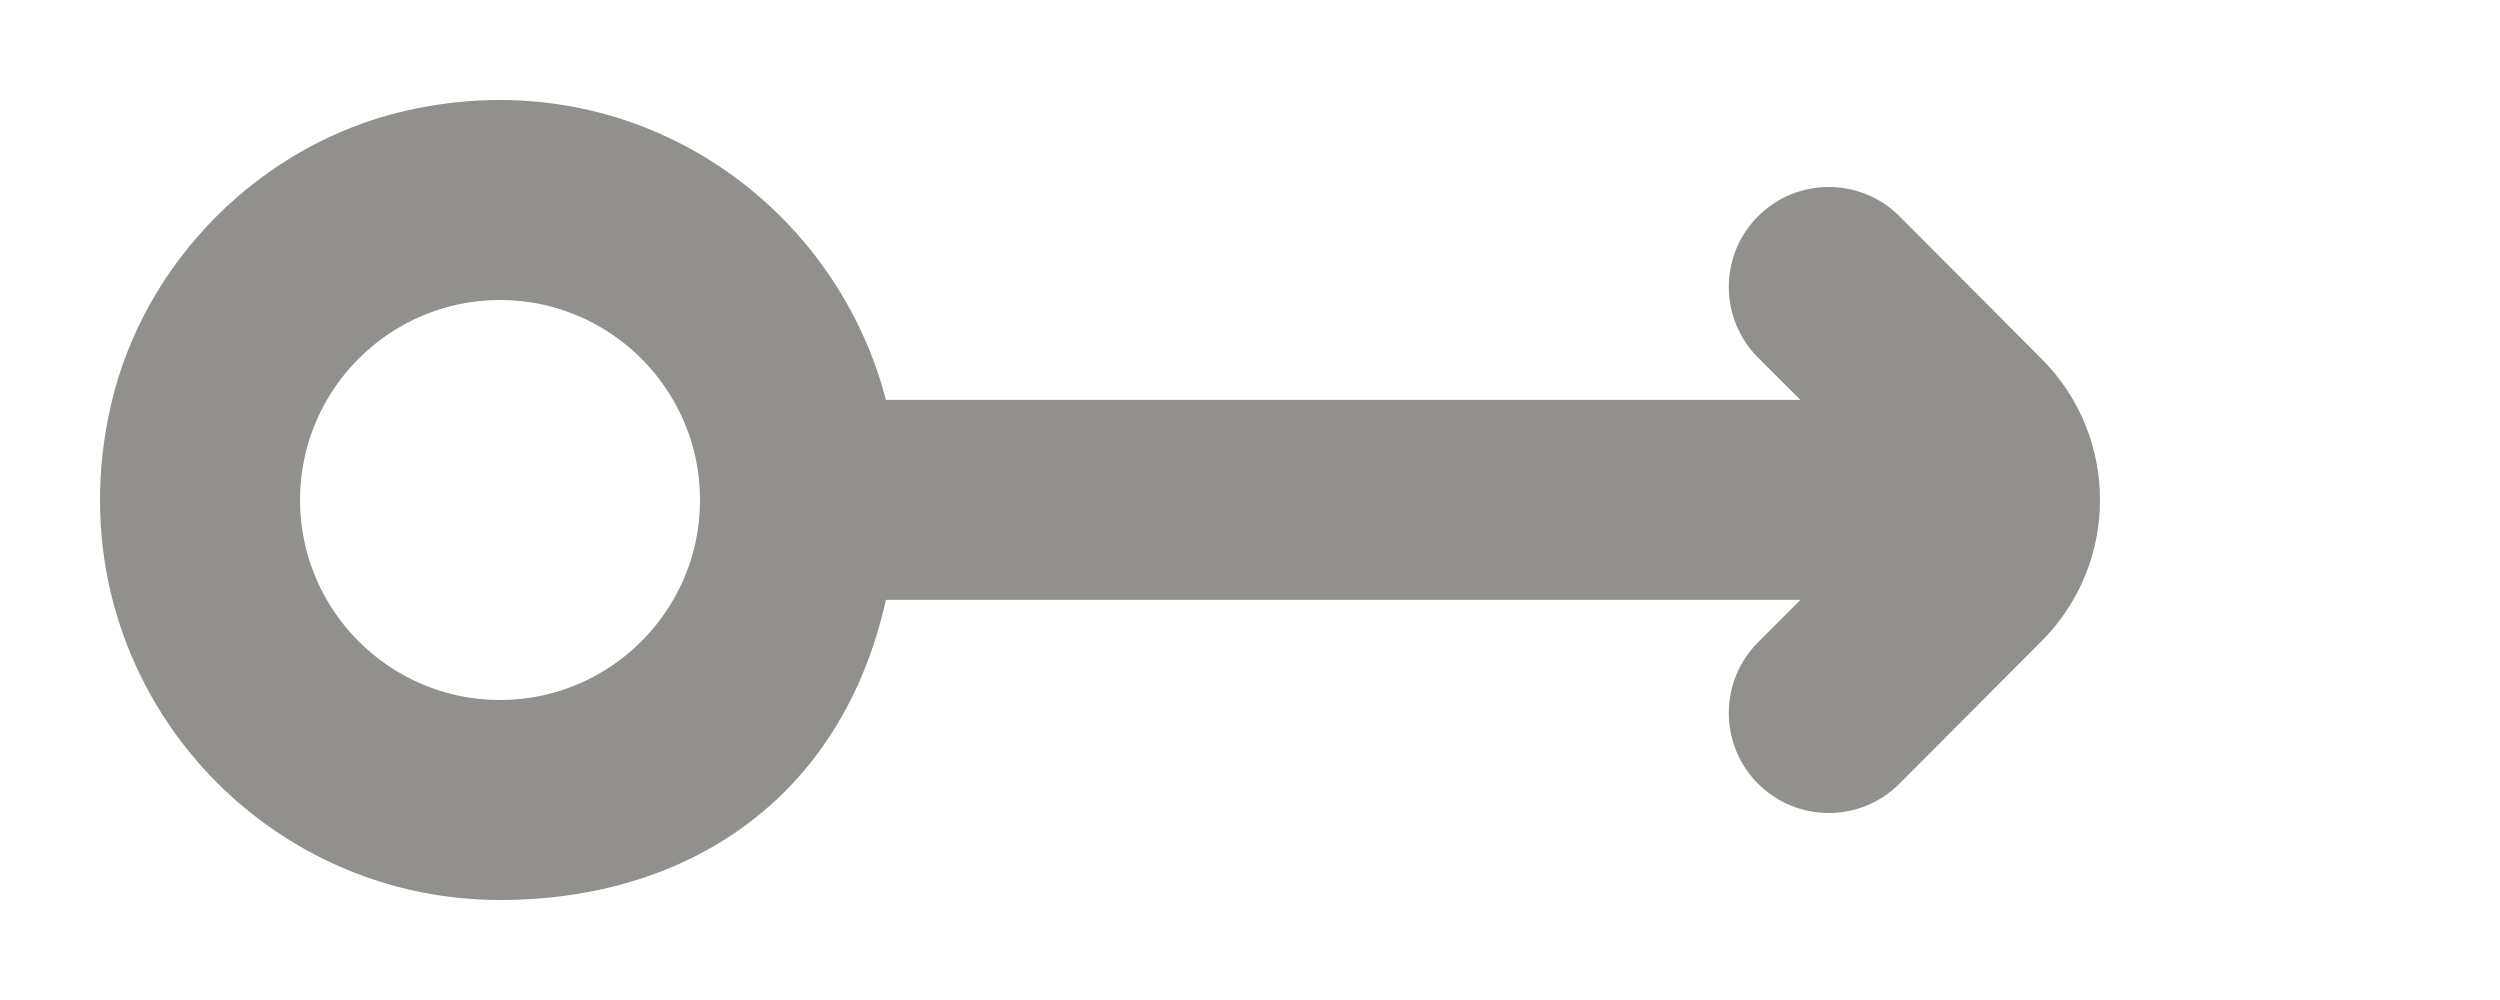 <!-- Generated by IcoMoon.io -->
<svg version="1.1" xmlns="http://www.w3.org/2000/svg" width="100" height="40" viewBox="0 0 100 40">
<title>mp-arrow_right_circle-2</title>
<path fill="#91908d" d="M12.001 20c0-4.412 3.588-8 8-8s8 3.588 8 8c0 4.412-3.588 8-8 8s-8-3.588-8-8zM35.437 23.996h36.58l-1.696 1.696c-1.56 1.564-1.56 4.096 0.004 5.66v0c1.564 1.56 4.096 1.56 5.656-0.008l5.688-5.704c3.108-3.12 3.108-8.164 0-11.28l-5.684-5.704c-1.564-1.568-4.096-1.568-5.66-0.008-1.564 1.564-1.564 4.092-0.004 5.656l1.696 1.692h-36.58c-2.084-8-10.172-13.644-19.232-11.56-5.756 1.324-10.432 5.996-11.764 11.748-2.424 10.496 5.48 19.816 15.56 19.816 7.448 0 13.652-4.004 15.436-12.004z"></path>
</svg>
